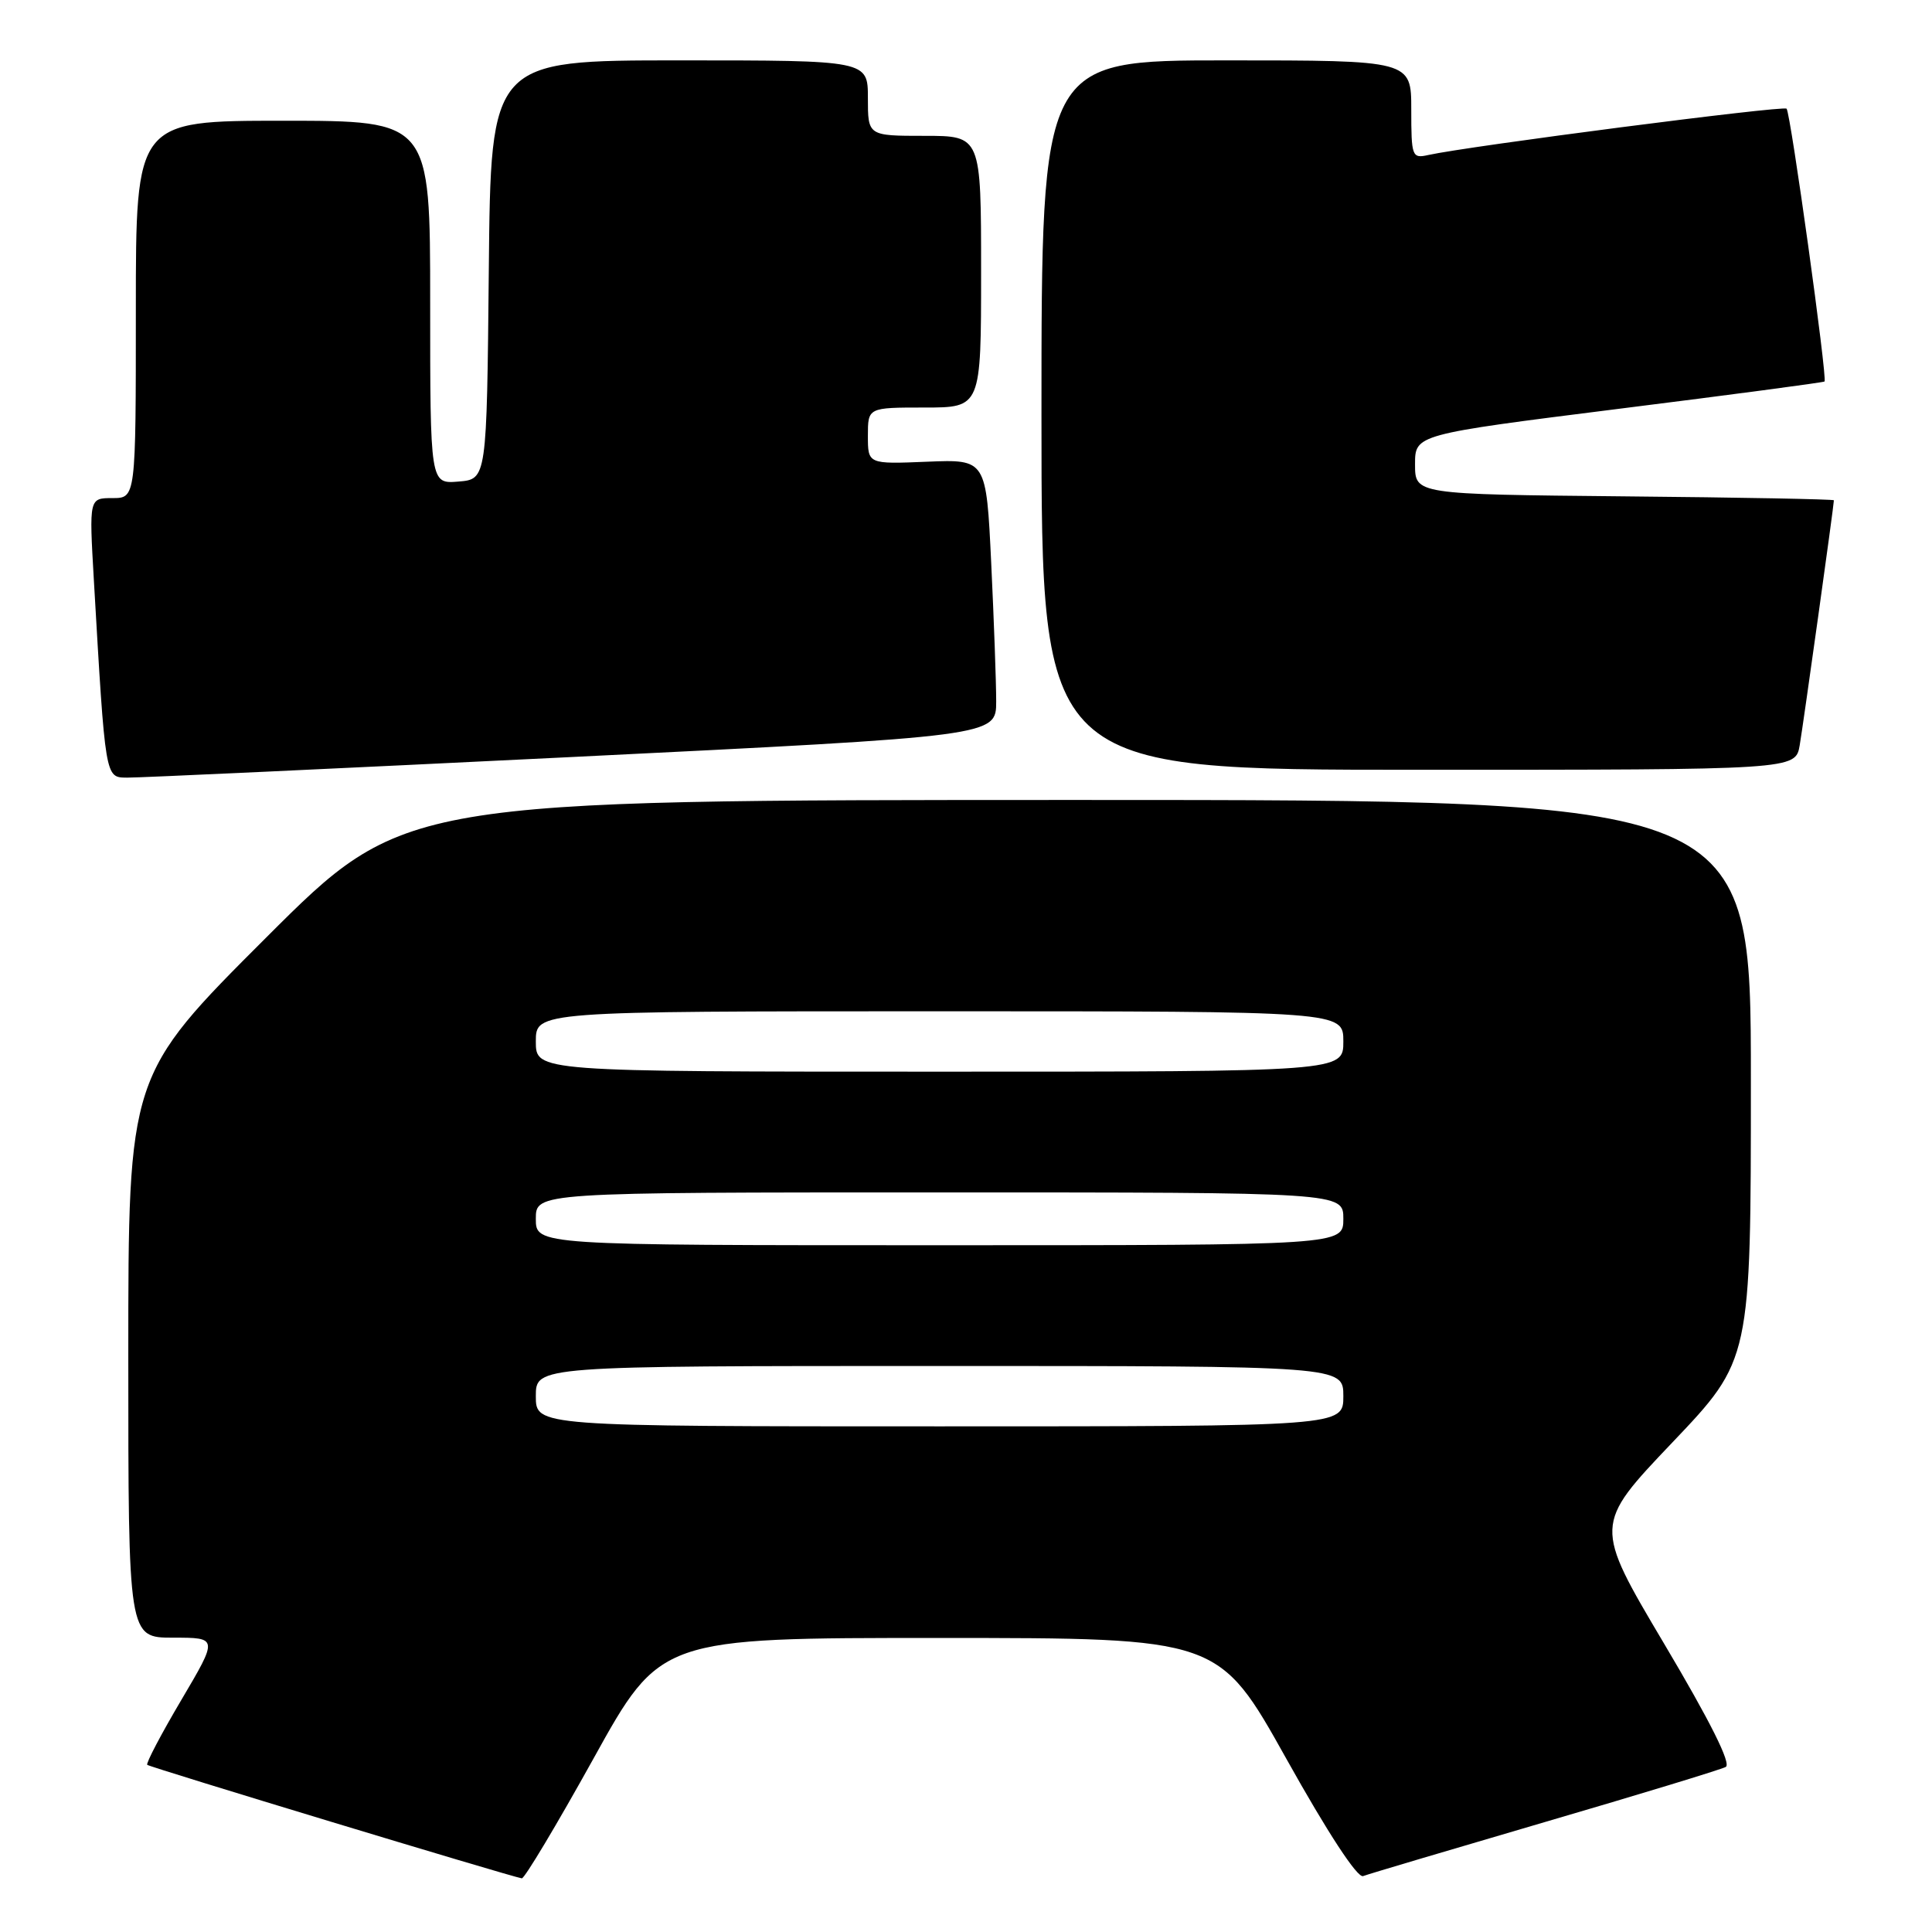 <?xml version="1.0" encoding="UTF-8" standalone="no"?>
<!DOCTYPE svg PUBLIC "-//W3C//DTD SVG 1.1//EN" "http://www.w3.org/Graphics/SVG/1.1/DTD/svg11.dtd" >
<svg xmlns="http://www.w3.org/2000/svg" xmlns:xlink="http://www.w3.org/1999/xlink" version="1.1" viewBox="0 0 256 256">
 <g >
 <path fill="currentColor"
d=" M 78.64 233.02 C 87.50 217.03 87.50 217.03 124.50 217.04 C 161.50 217.04 161.50 217.04 170.45 233.05 C 175.94 242.88 179.87 248.88 180.62 248.59 C 181.29 248.33 192.12 245.12 204.67 241.44 C 217.23 237.77 228.02 234.48 228.67 234.13 C 229.43 233.72 226.64 228.13 220.50 217.79 C 211.18 202.08 211.18 202.08 221.59 191.14 C 232.00 180.20 232.00 180.20 232.00 143.10 C 232.00 106.00 232.00 106.00 142.76 106.00 C 53.52 106.00 53.52 106.00 35.26 124.24 C 17.00 142.48 17.00 142.48 17.00 179.74 C 17.00 217.00 17.00 217.00 22.95 217.00 C 28.90 217.00 28.90 217.00 24.03 225.25 C 21.35 229.78 19.32 233.65 19.51 233.85 C 19.82 234.16 67.51 248.61 69.14 248.89 C 69.49 248.95 73.76 241.81 78.64 233.02 Z  M 75.75 100.31 C 132.00 97.54 132.00 97.54 132.00 92.93 C 132.00 90.39 131.70 82.14 131.34 74.59 C 130.68 60.86 130.68 60.86 122.84 61.18 C 115.00 61.50 115.00 61.50 115.00 57.75 C 115.00 54.00 115.00 54.00 122.50 54.00 C 130.00 54.00 130.00 54.00 130.00 36.00 C 130.00 18.00 130.00 18.00 122.50 18.00 C 115.00 18.00 115.00 18.00 115.00 13.00 C 115.00 8.00 115.00 8.00 90.02 8.00 C 65.03 8.00 65.03 8.00 64.77 35.75 C 64.50 63.50 64.50 63.50 60.75 63.81 C 57.00 64.12 57.00 64.12 57.00 40.06 C 57.00 16.00 57.00 16.00 37.50 16.00 C 18.00 16.00 18.00 16.00 18.00 41.00 C 18.00 66.00 18.00 66.00 14.90 66.00 C 11.81 66.00 11.81 66.00 12.43 76.75 C 13.98 103.41 13.91 103.00 16.85 103.04 C 18.31 103.06 44.81 101.83 75.75 100.31 Z  M 238.47 98.75 C 238.96 95.87 243.00 66.95 243.00 66.29 C 243.00 66.15 230.51 65.91 215.25 65.77 C 187.50 65.50 187.50 65.50 187.50 61.53 C 187.50 57.57 187.50 57.57 214.50 54.17 C 229.35 52.31 241.61 50.68 241.76 50.55 C 242.16 50.19 237.26 14.93 236.73 14.40 C 236.29 13.96 194.58 19.36 189.25 20.54 C 187.10 21.02 187.00 20.76 187.00 14.52 C 187.00 8.00 187.00 8.00 162.50 8.00 C 138.00 8.00 138.00 8.00 138.00 55.00 C 138.00 102.00 138.00 102.00 187.95 102.00 C 237.91 102.00 237.91 102.00 238.47 98.75 Z  M 71.00 185.00 C 71.00 181.00 71.00 181.00 124.50 181.00 C 178.00 181.00 178.00 181.00 178.00 185.00 C 178.00 189.00 178.00 189.00 124.50 189.00 C 71.00 189.00 71.00 189.00 71.00 185.00 Z  M 71.00 161.50 C 71.00 158.00 71.00 158.00 124.50 158.00 C 178.00 158.00 178.00 158.00 178.00 161.50 C 178.00 165.00 178.00 165.00 124.50 165.00 C 71.00 165.00 71.00 165.00 71.00 161.50 Z  M 71.00 138.00 C 71.00 134.00 71.00 134.00 124.50 134.00 C 178.00 134.00 178.00 134.00 178.00 138.00 C 178.00 142.00 178.00 142.00 124.50 142.00 C 71.00 142.00 71.00 142.00 71.00 138.00 Z "/>
</g>
</svg>